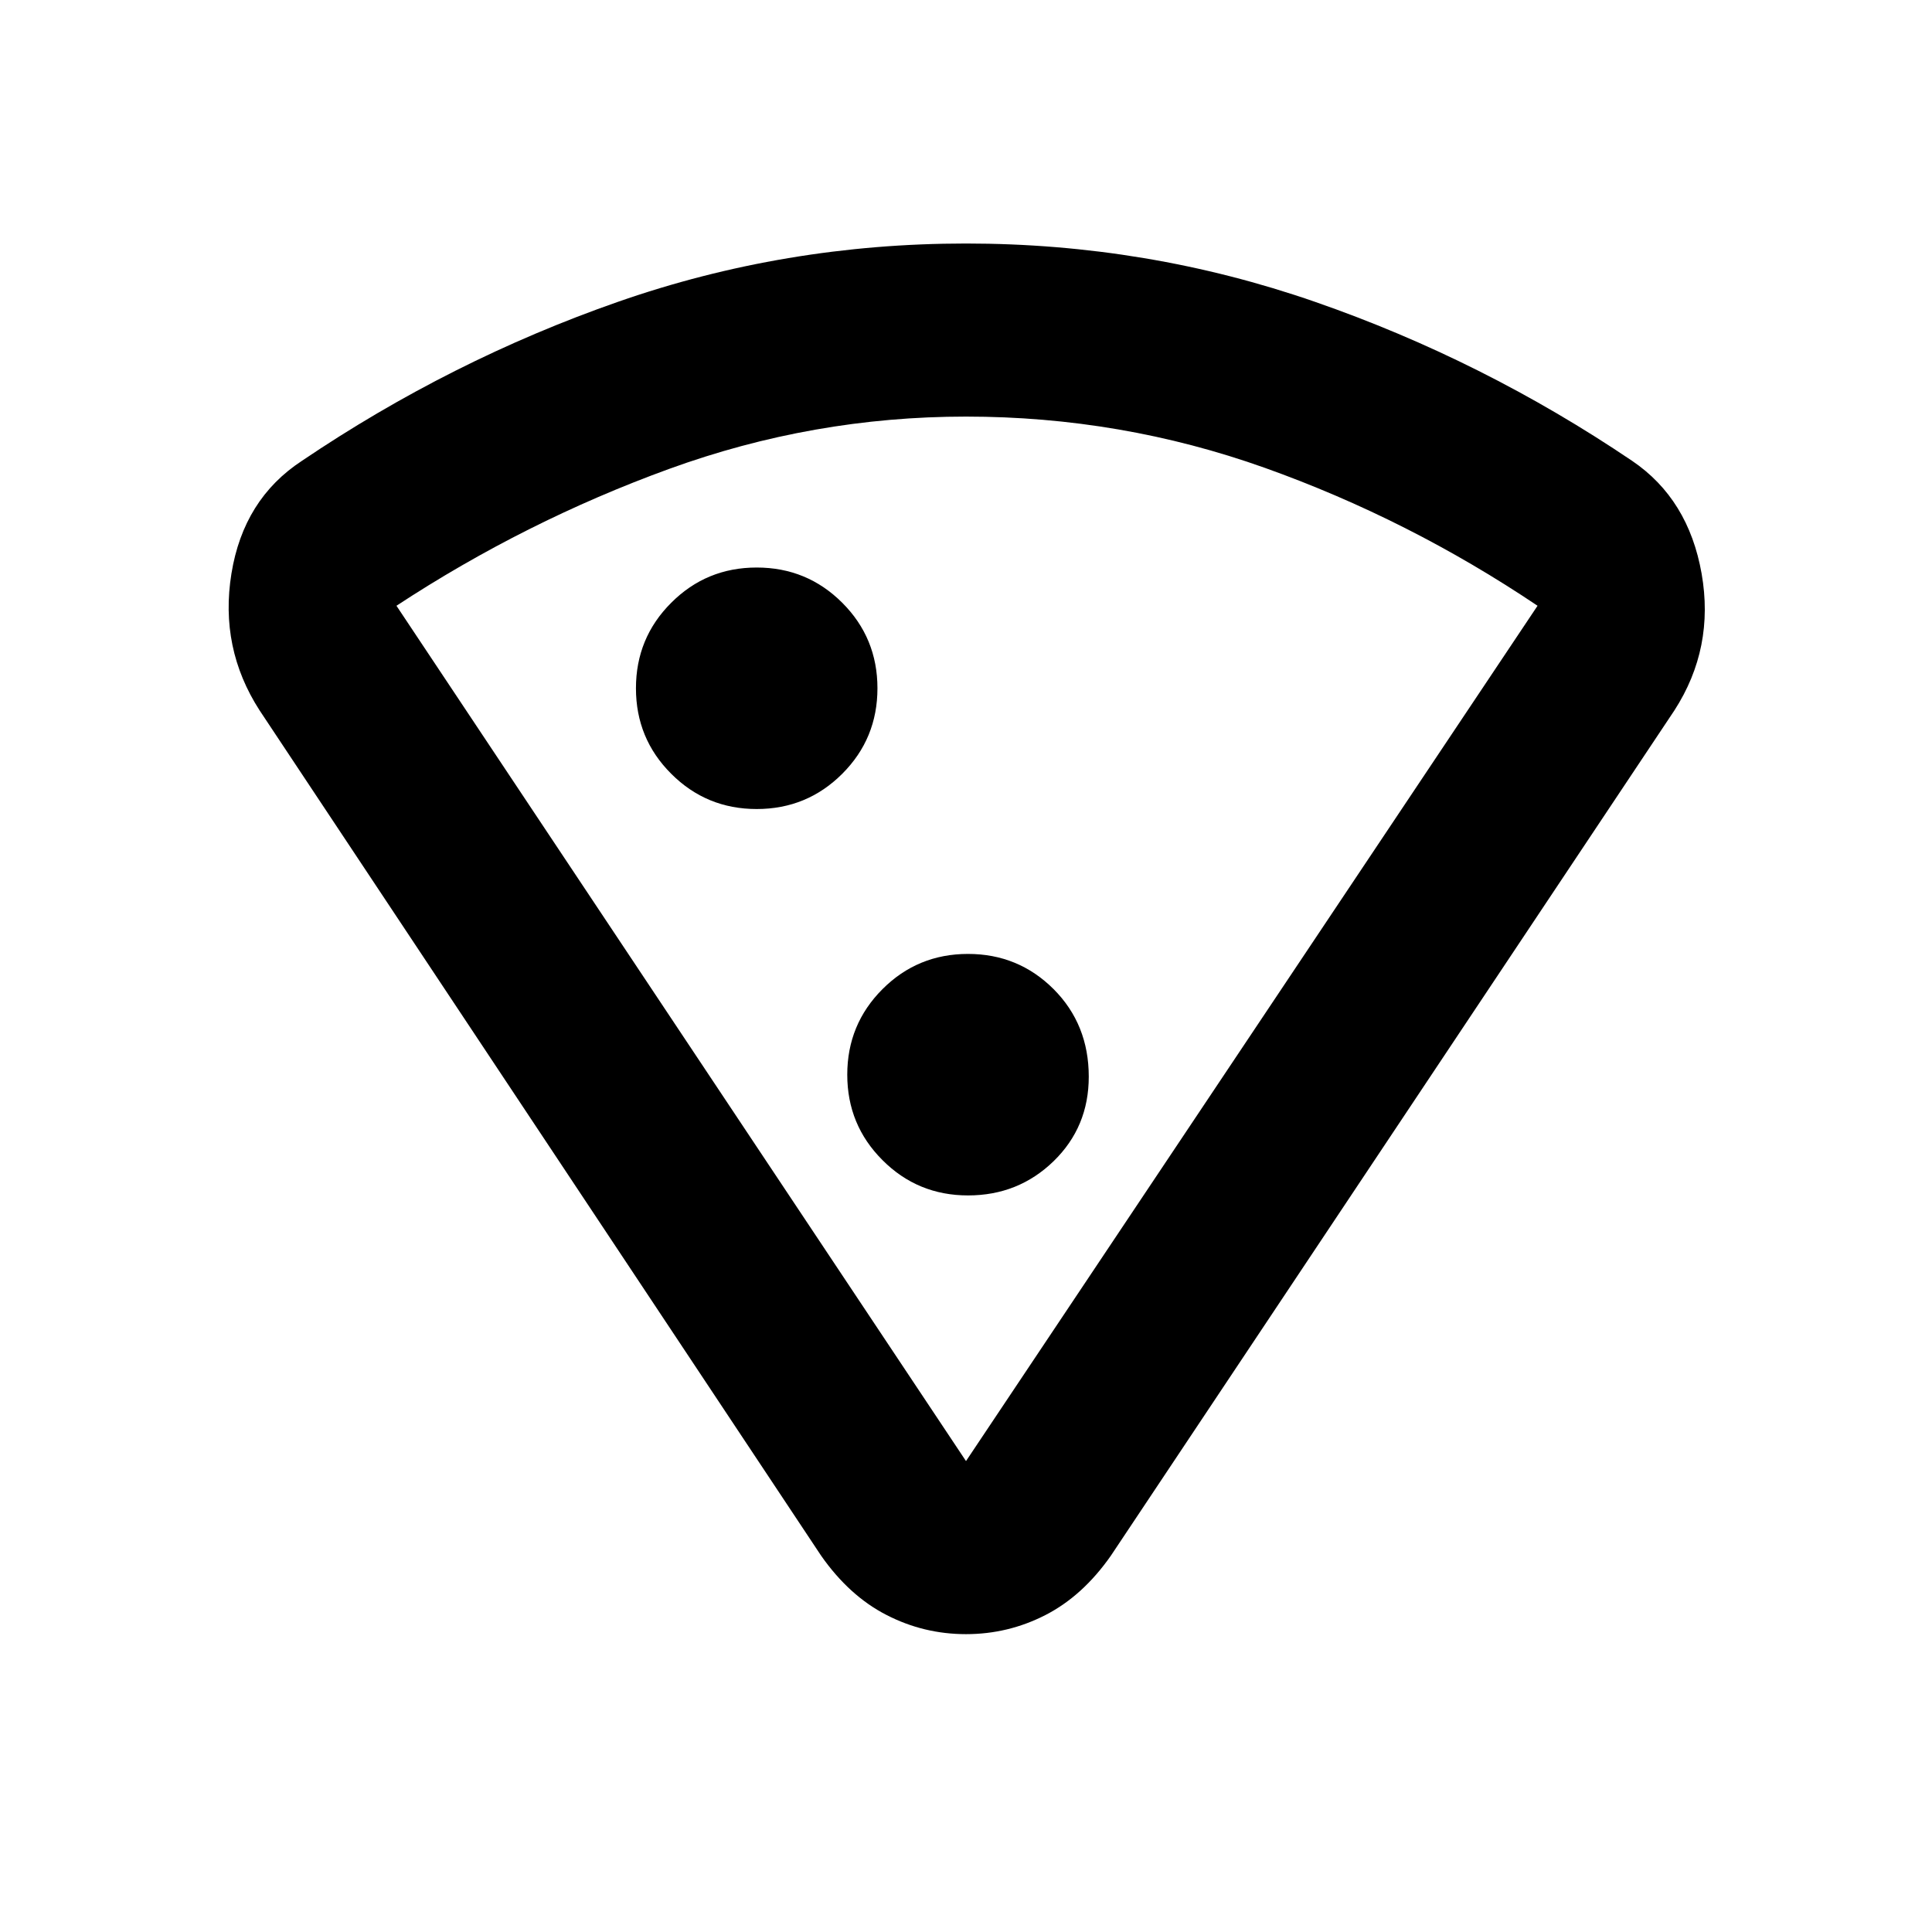 <svg xmlns="http://www.w3.org/2000/svg" height="24" width="24"><path d="M12 20.3Q11.475 20.3 11.013 20.062Q10.55 19.825 10.2 19.325L3.225 8.825Q2.725 8.05 2.875 7.125Q3.025 6.2 3.75 5.725Q5.6 4.475 7.675 3.75Q9.75 3.025 12 3.025Q14.25 3.025 16.337 3.75Q18.425 4.475 20.275 5.725Q20.975 6.2 21.138 7.125Q21.3 8.05 20.8 8.825L13.8 19.325Q13.45 19.825 12.988 20.062Q12.525 20.3 12 20.3ZM12 18.15Q12 18.15 12 18.15Q12 18.15 12 18.15L19.1 7.525Q17.5 6.45 15.713 5.812Q13.925 5.175 12 5.175Q10.1 5.175 8.312 5.825Q6.525 6.475 4.925 7.525ZM9.4 10.05Q10.025 10.05 10.463 9.612Q10.9 9.175 10.9 8.55Q10.9 7.925 10.463 7.488Q10.025 7.05 9.4 7.05Q8.775 7.05 8.338 7.488Q7.9 7.925 7.9 8.55Q7.9 9.175 8.338 9.612Q8.775 10.05 9.4 10.05ZM12.025 14.85Q12.65 14.85 13.088 14.425Q13.525 14 13.525 13.375Q13.525 12.725 13.088 12.287Q12.65 11.85 12.025 11.85Q11.4 11.85 10.963 12.287Q10.525 12.725 10.525 13.35Q10.525 13.975 10.963 14.412Q11.4 14.85 12.025 14.85ZM12.025 11.65Q12.025 11.65 12.025 11.65Q12.025 11.65 12.025 11.65Q12.025 11.65 12.025 11.65Q12.025 11.65 12.025 11.65Q12.025 11.65 12.025 11.65Q12.025 11.65 12.025 11.65Z"/></svg>